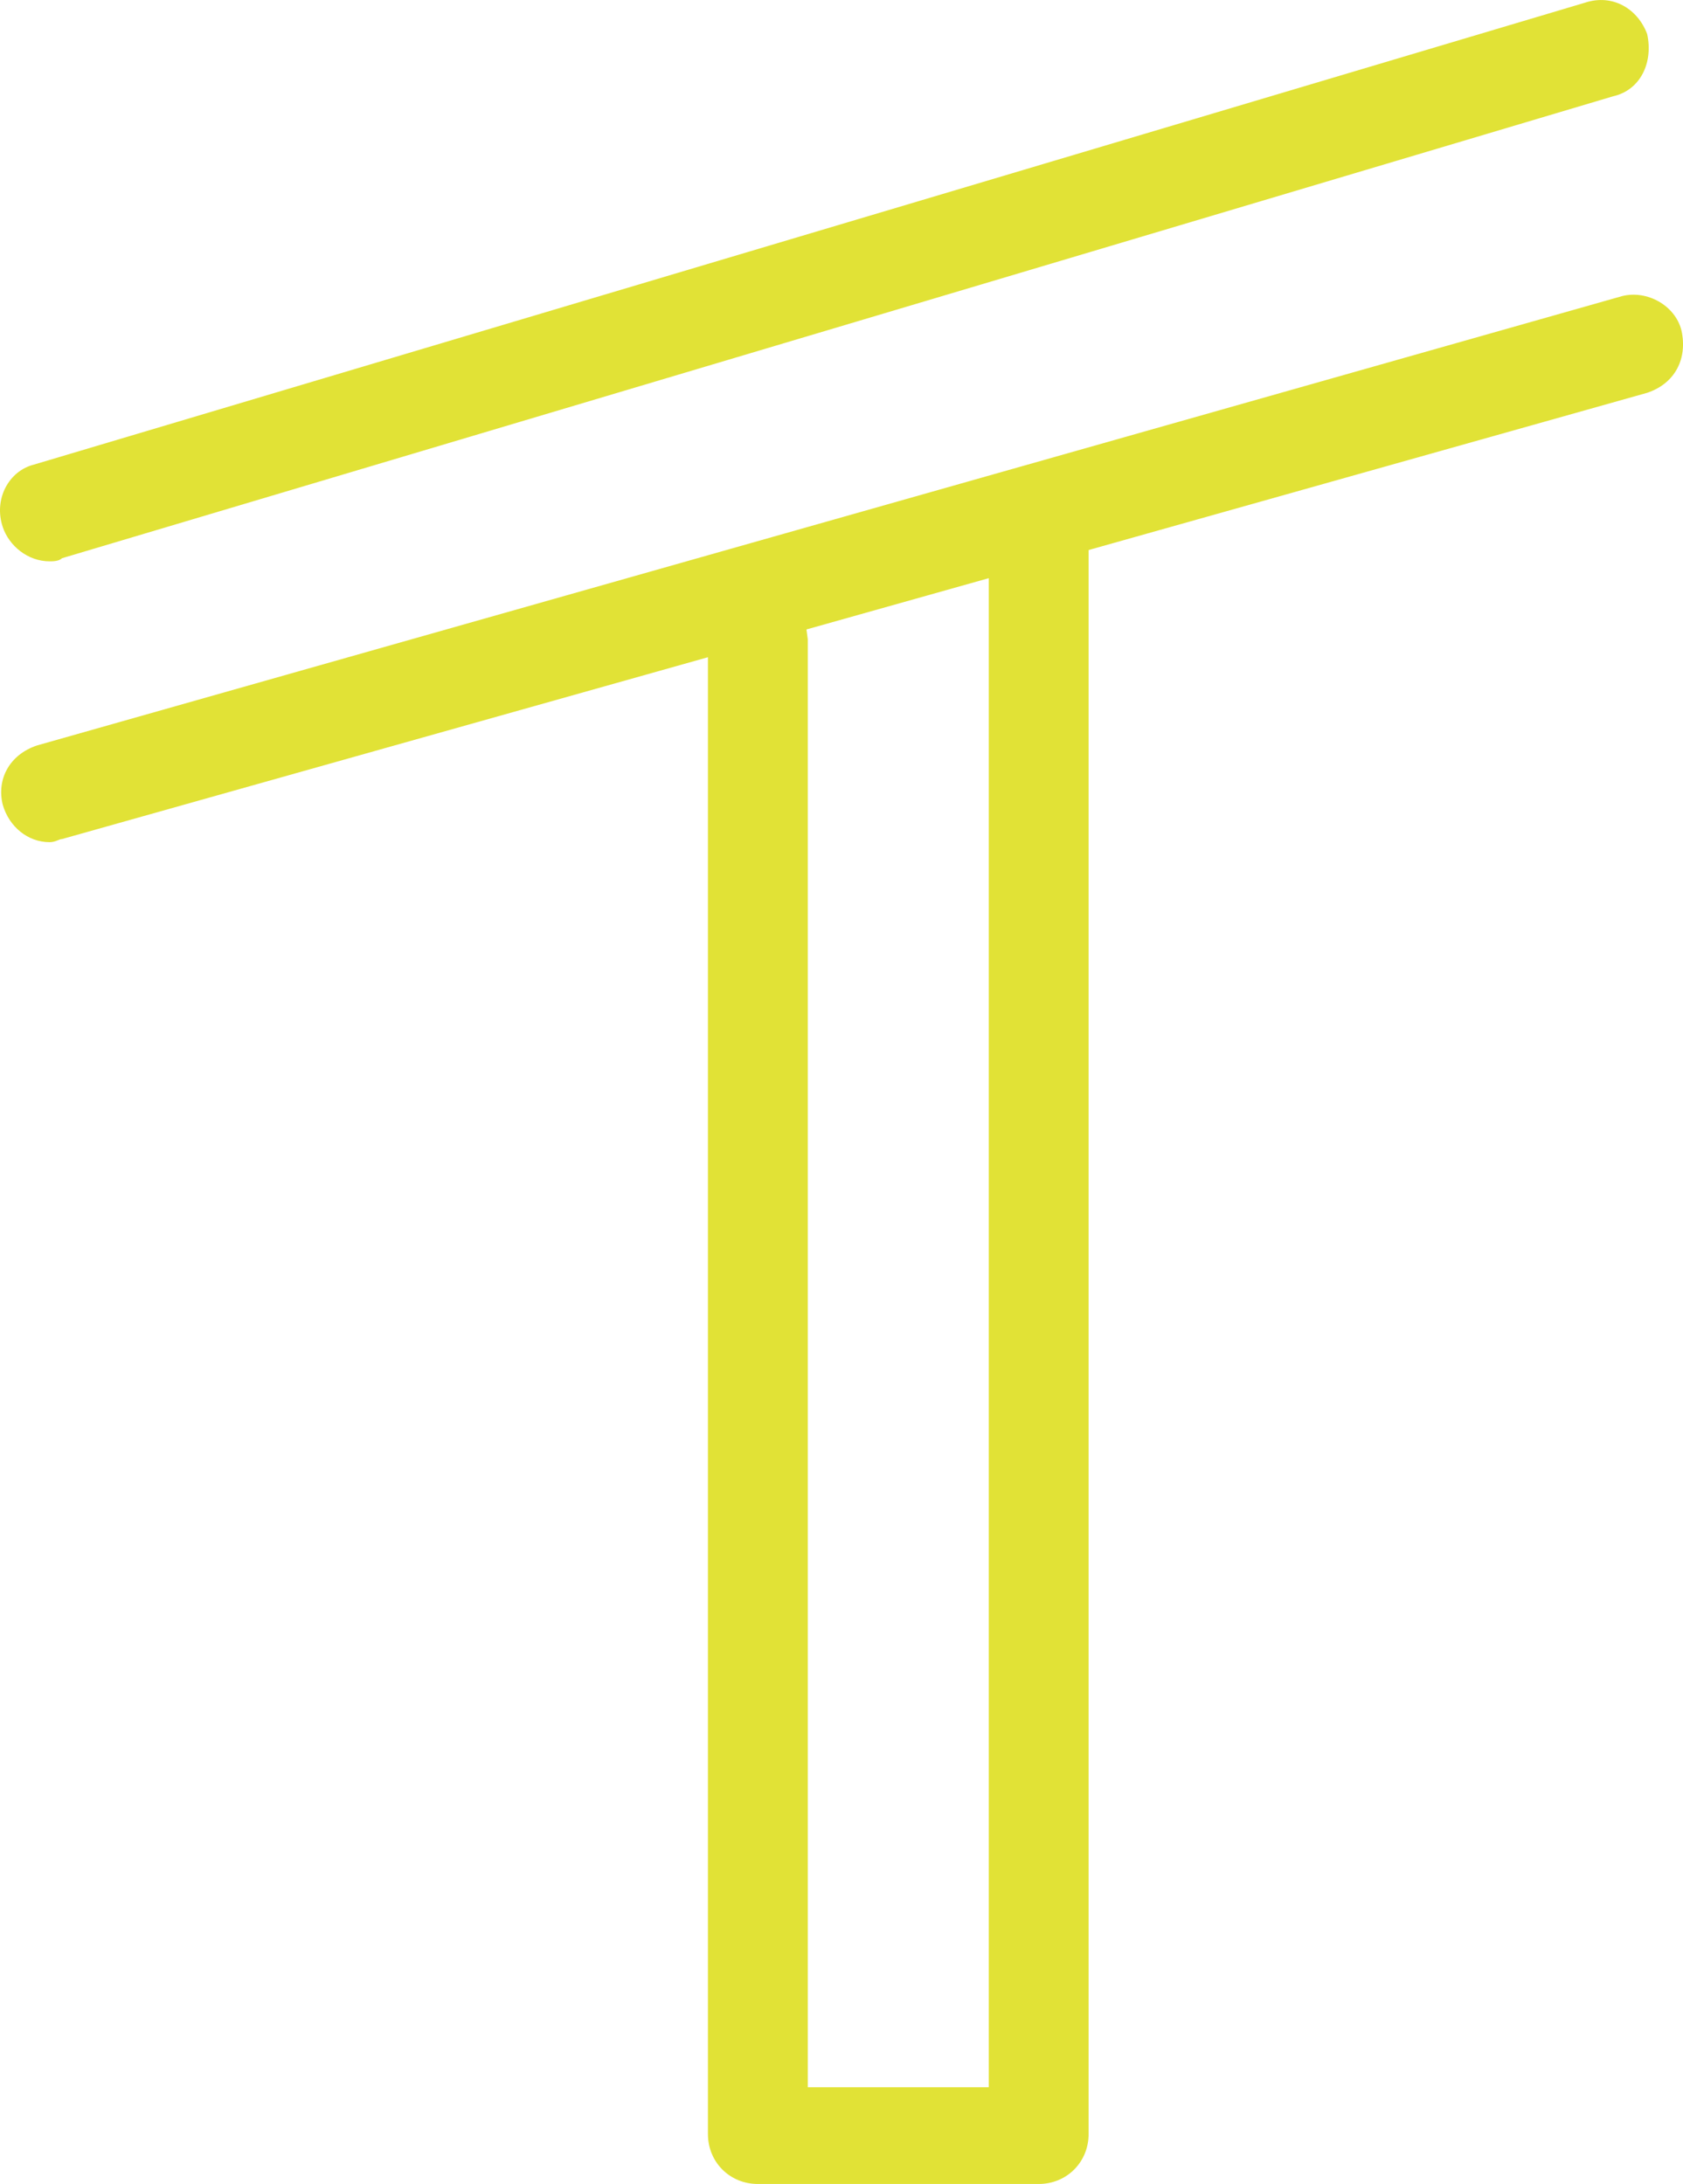 <svg xmlns="http://www.w3.org/2000/svg"  xmlns:xlink="http://www.w3.org/1999/xlink"  class="css-rt6ihi" viewBox="0 0 140 181.659"><g transform="translate(-15.553, -77.898) scale(4.326)" fill="#e1e236"><path d="M4.548 28.8 c-0.42 0 -0.78 -0.3 -0.9 -0.66 c-0.18 -0.54 0.12 -1.08 0.6 -1.2 l29.82 -8.88 c0.54 -0.18 1.02 0.12 1.2 0.6 c0.12 0.54 -0.12 1.08 -0.66 1.2 l-29.82 8.88 c-0.06 0.06 -0.18 0.06 -0.24 0.06 z M35.928 24.36 c0.12 0.54 -0.12 1.02 -0.66 1.2 l-10.74 3.023 l0 30.457 c0 0.54 -0.42 0.96 -0.96 0.96 l-5.4 0 c-0.54 0 -0.96 -0.42 -0.96 -0.96 l0 -28.396 l-12.42 3.496 c-0.06 0 -0.12 0.06 -0.24 0.06 c-0.42 0 -0.78 -0.3 -0.9 -0.72 c-0.12 -0.48 0.12 -0.96 0.66 -1.14 l30.48 -8.64 c0.48 -0.12 1.02 0.18 1.14 0.66 l0 0 z M22.608 29.124 l-3.505 0.986 l0.025 0.19 l0 27.84 l3.48 0 l0 -29.016 z"></path></g></svg>